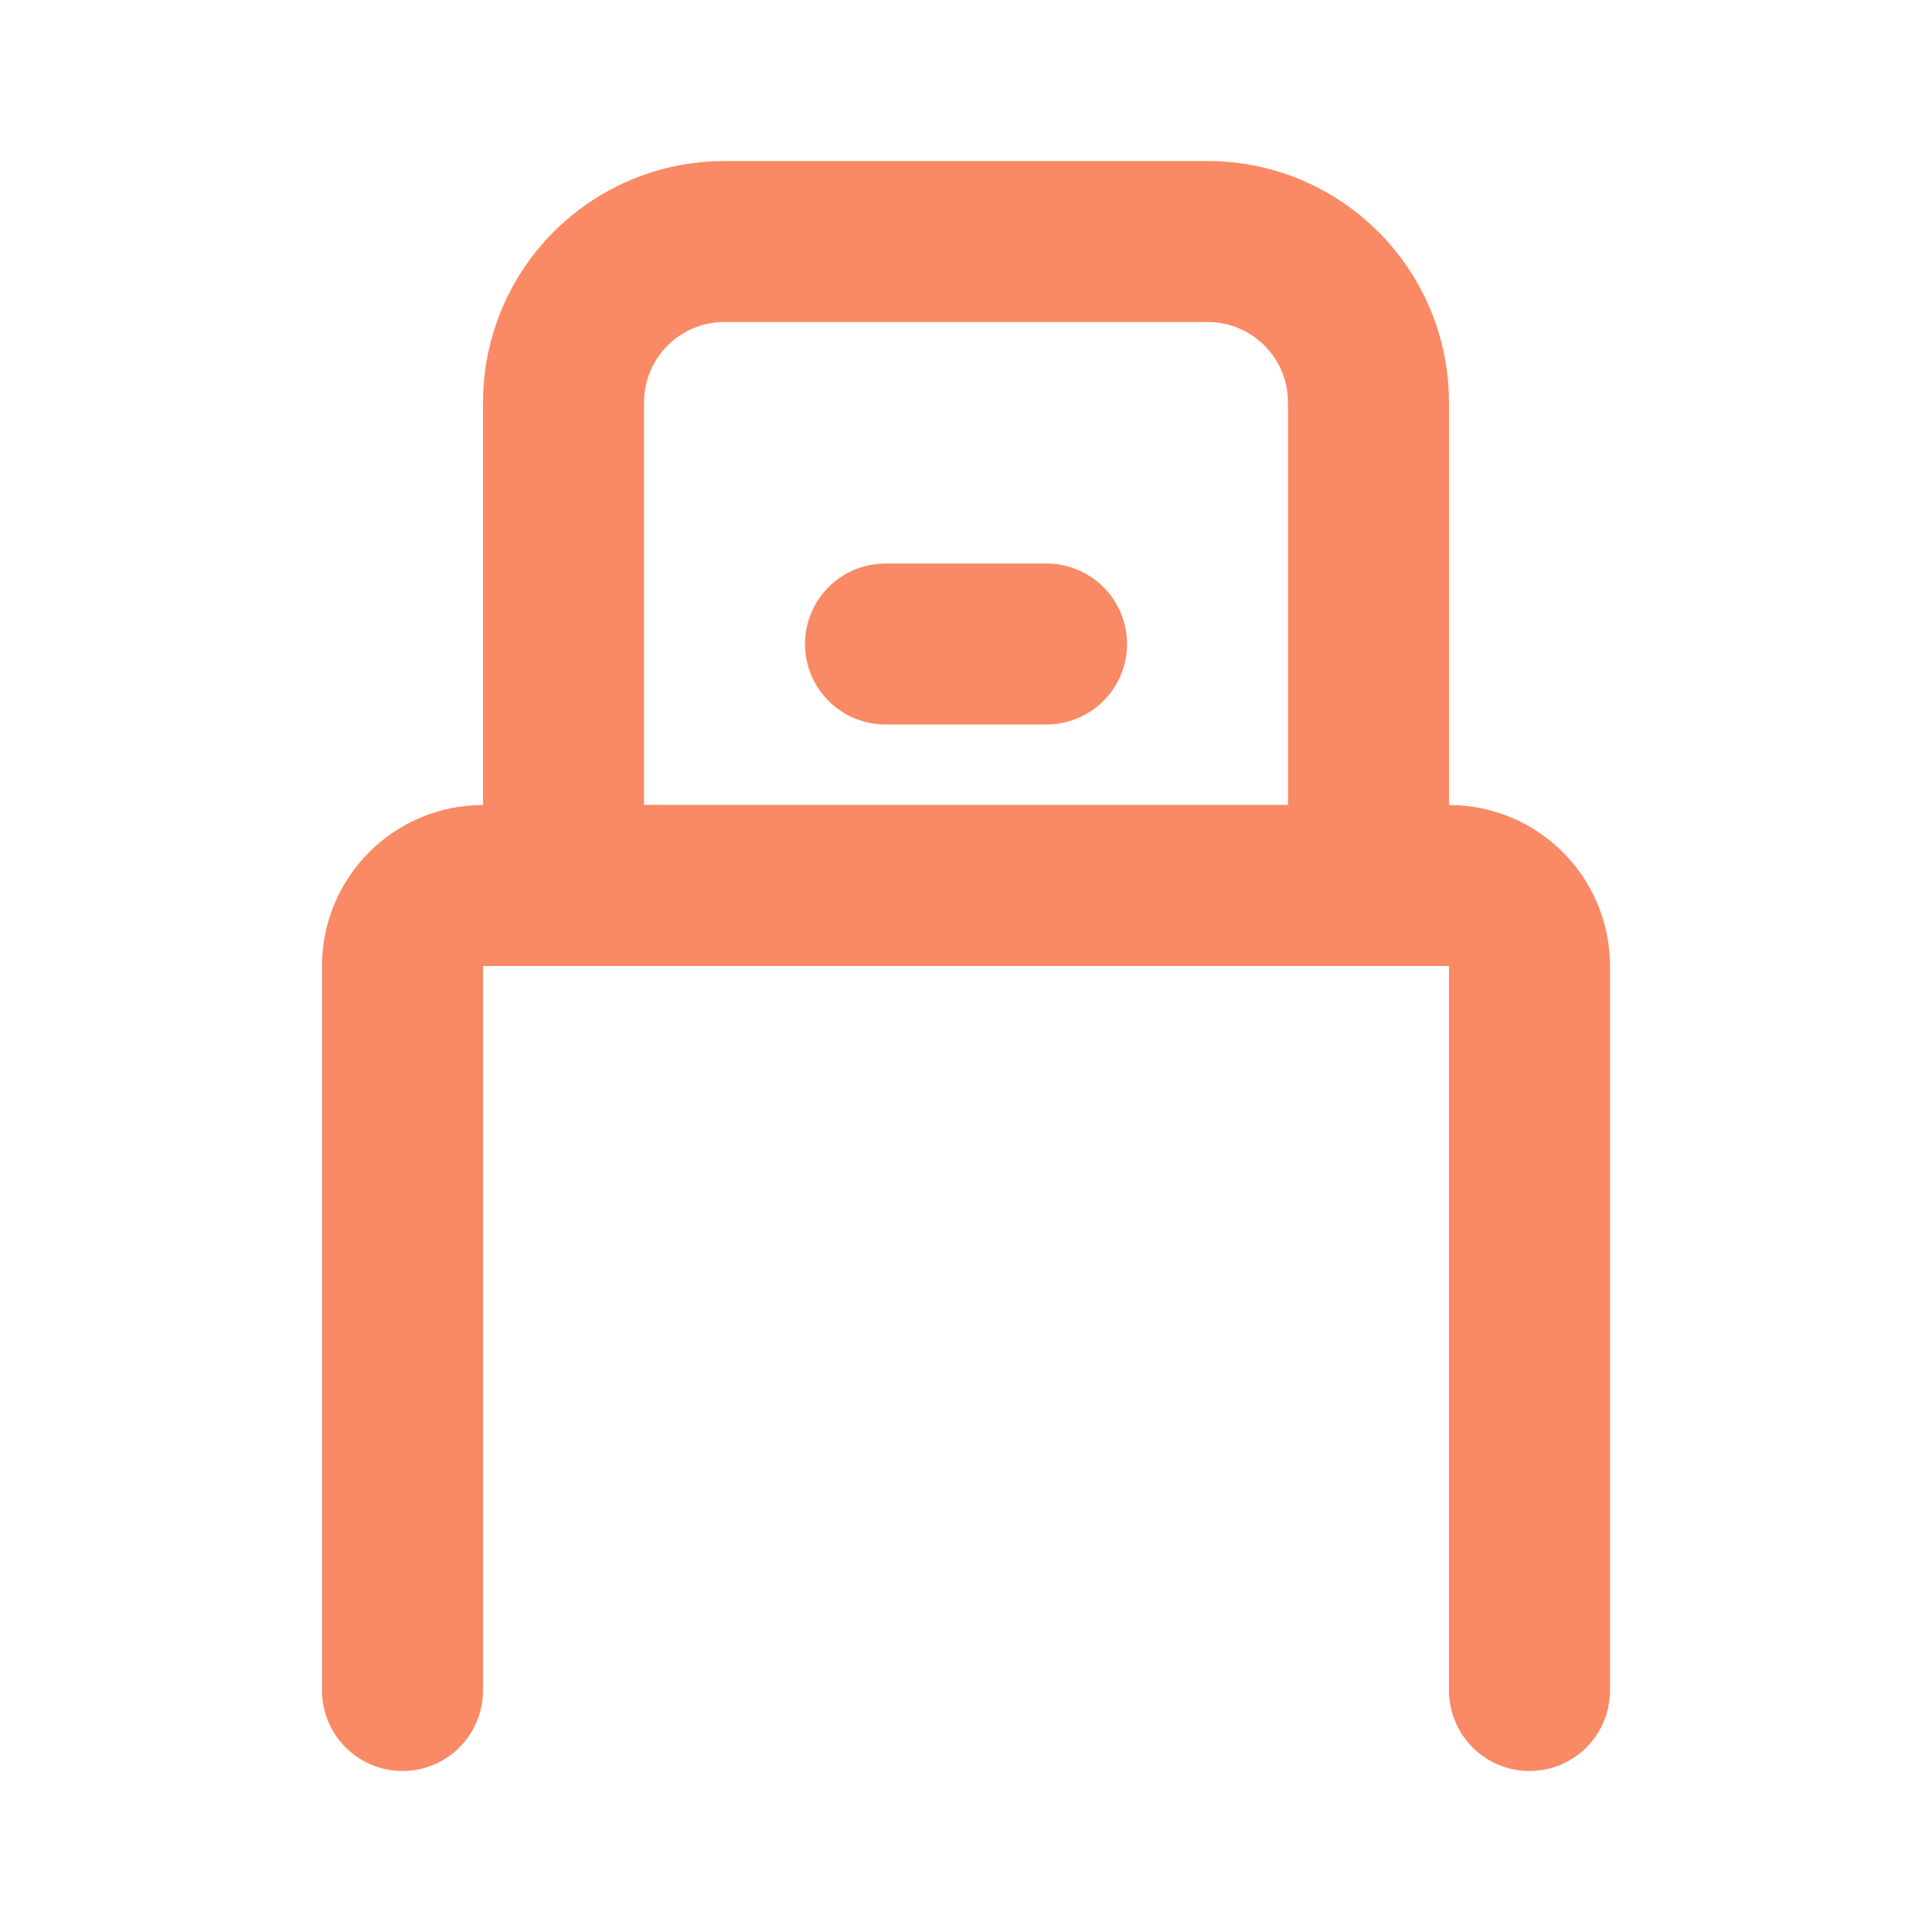 <svg width="24" height="24" viewBox="0 0 24 24" fill="none" xmlns="http://www.w3.org/2000/svg">
<path d="M7 5C7 3.895 7.895 3 9 3H15C16.105 3 17 3.895 17 5V11H7V5Z" stroke="#f98a65" stroke-width="2" stroke-linecap="round" stroke-linejoin="round"/>
<path d="M19 21V12C19 11.448 18.552 11 18 11H6C5.448 11 5 11.448 5 12V21" stroke="#f98a65" stroke-width="2" stroke-linecap="round" stroke-linejoin="round"/>
<path d="M13 8L11 8" stroke="#f98a65" stroke-width="2" stroke-linecap="round" stroke-linejoin="round"/>
</svg>
